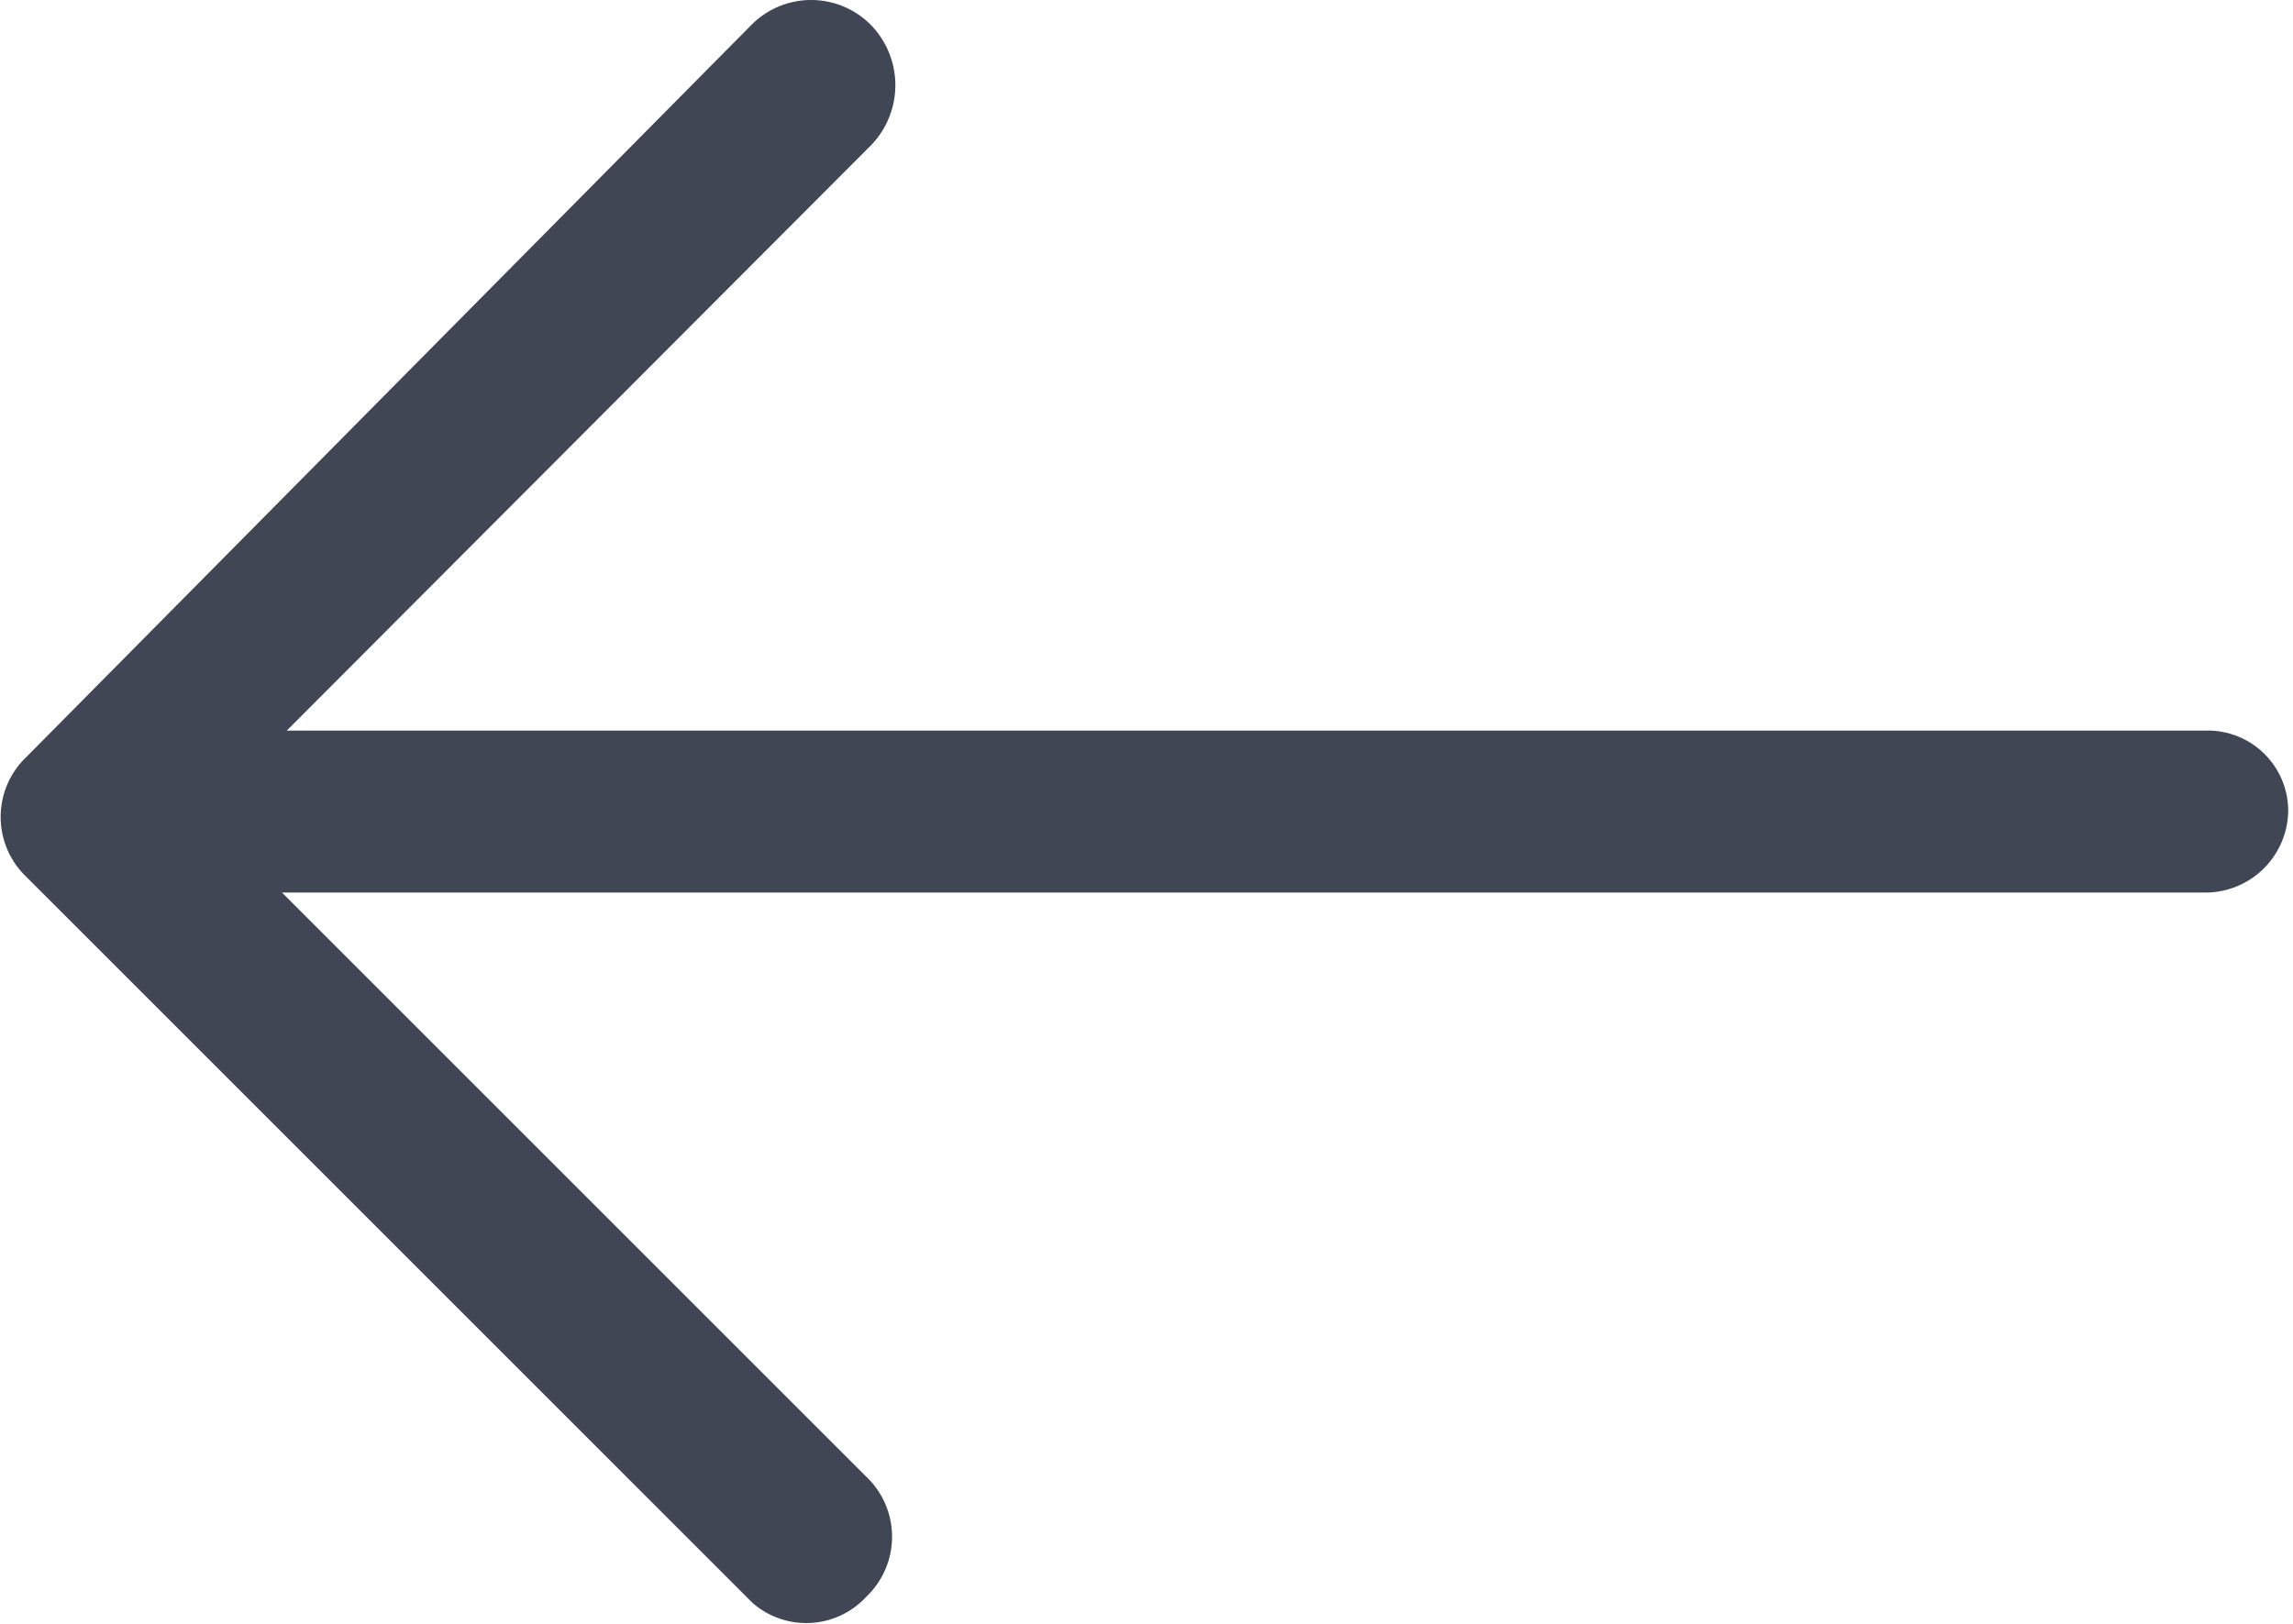 <svg id="Layer_1" data-name="Layer 1" xmlns="http://www.w3.org/2000/svg" xmlns:xlink="http://www.w3.org/1999/xlink" viewBox="0 0 19.11 13.54">
  <defs>
    <style>
      .cls-1 {
        fill: #404653;
      }
    </style>
  </defs>
  <title>Back3</title>
  <path class="cls-1" d="M8.7,3.44a.7.7,0,0,1,1,0,.72.72,0,0,1,0,1L4.83,9.32h16a.67.67,0,0,1,.68.66h0a.69.69,0,0,1-.67.69H4.79l4.87,4.87a.69.69,0,0,1,0,1l0,0a.68.68,0,0,1-.95.05l-.05-.05-6-6a.69.69,0,0,1,0-1l0,0Z"
    transform="translate(-2.44 -3.23)" />
</svg>
